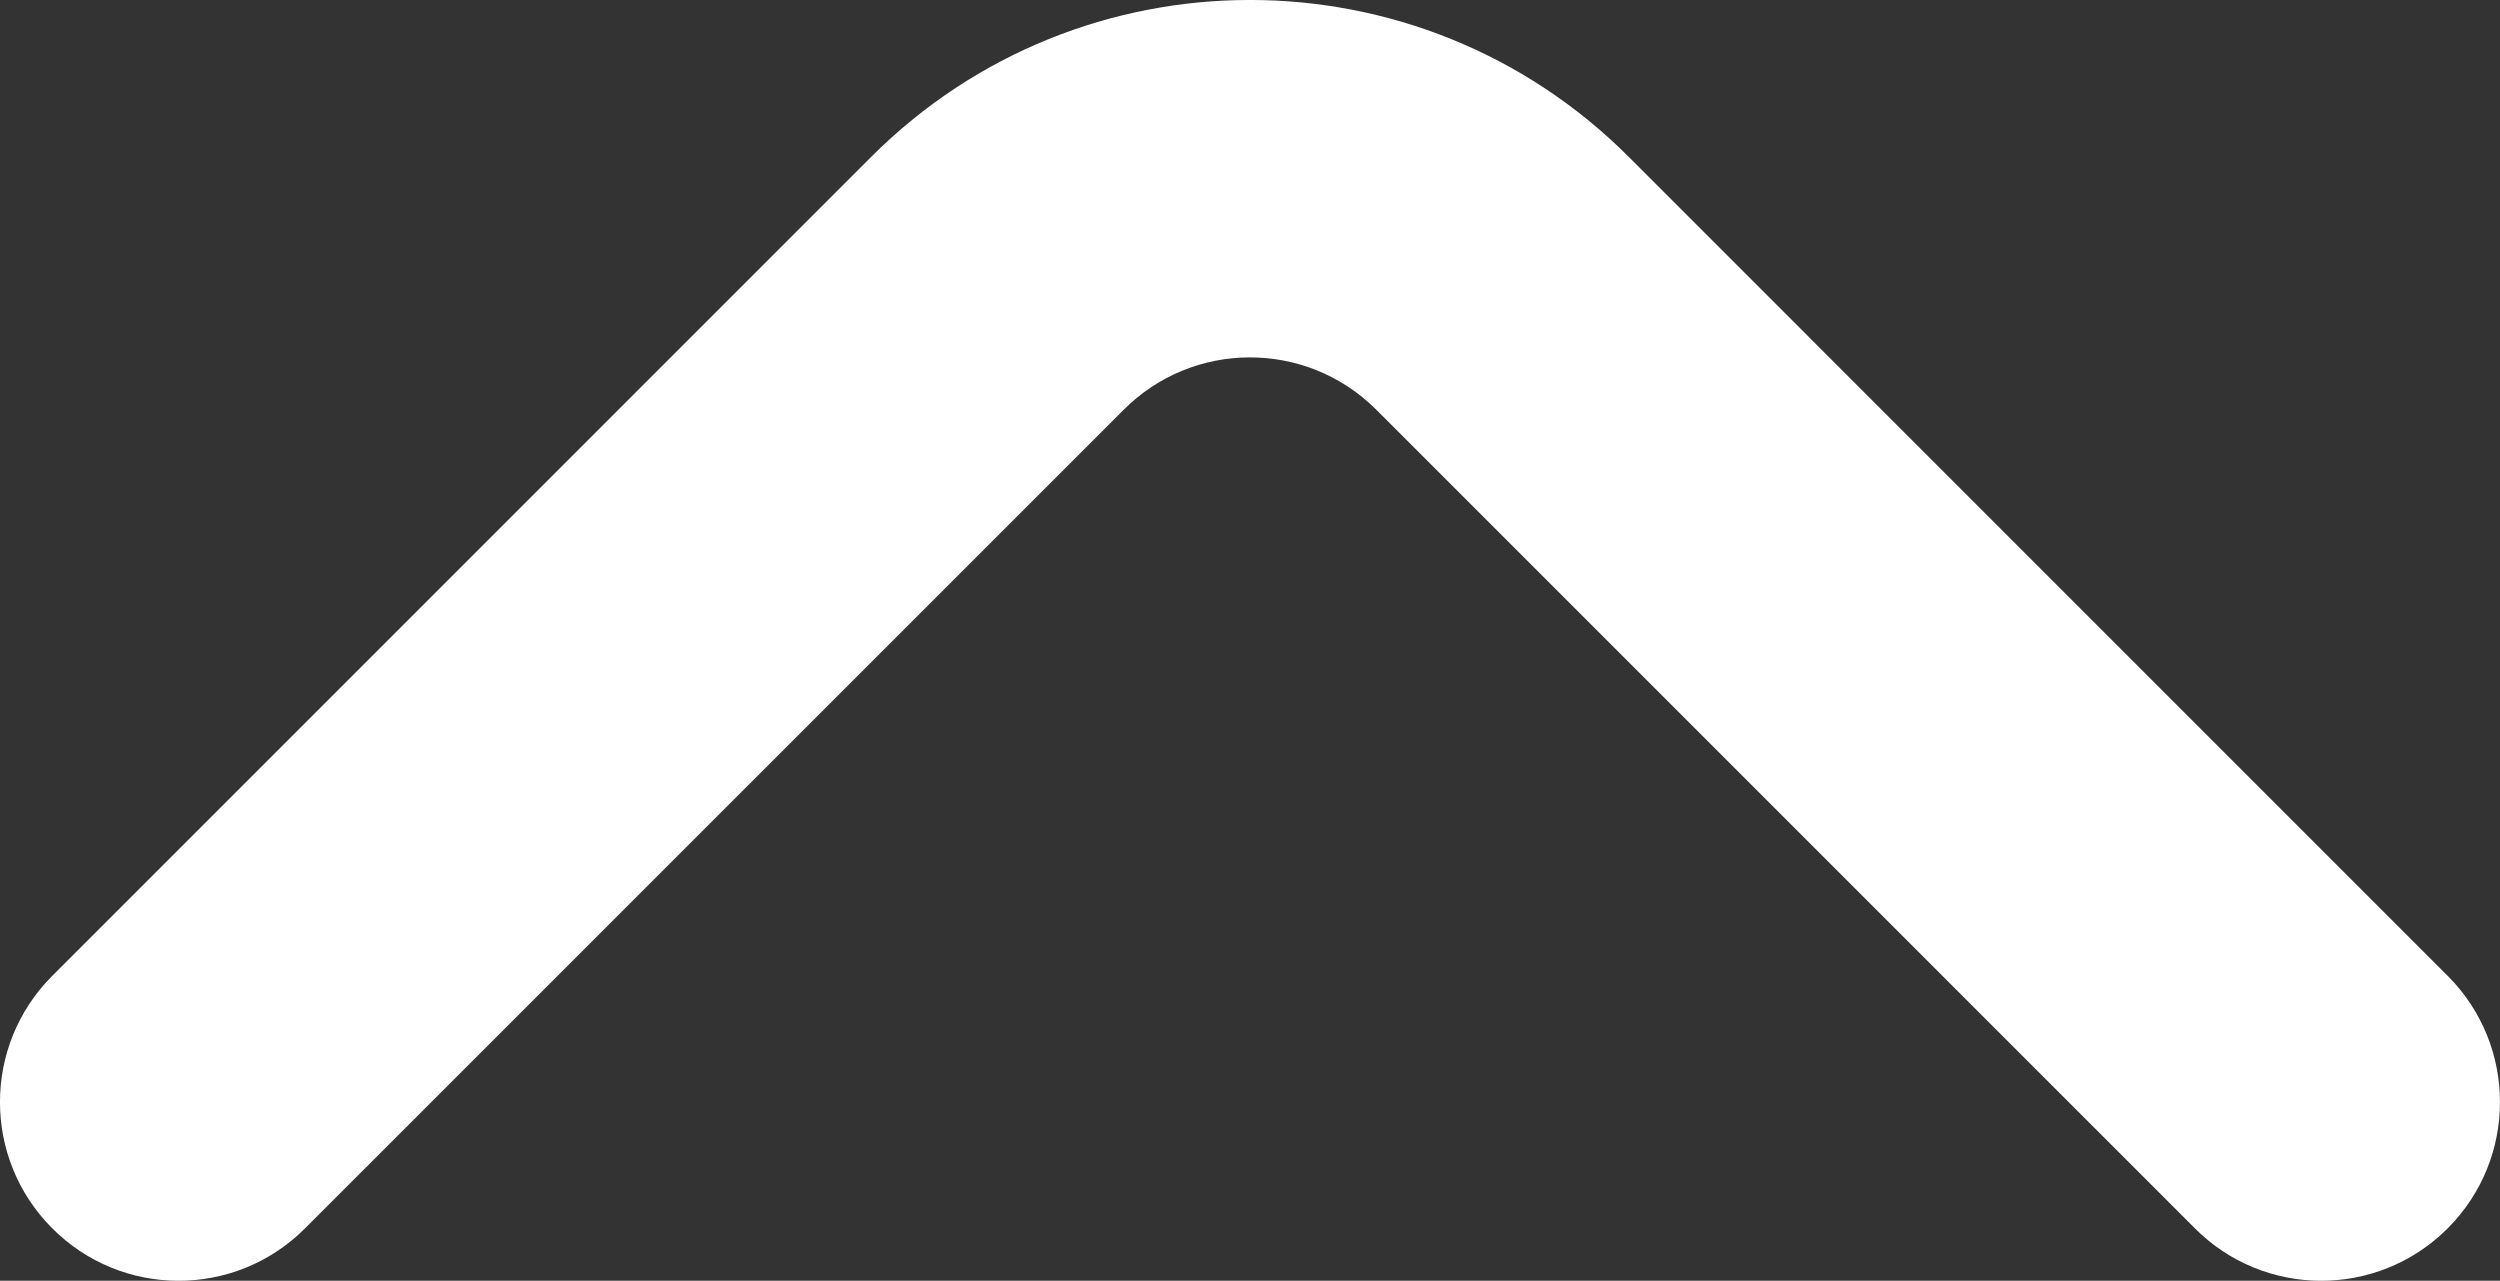 <?xml version="1.0" encoding="UTF-8"?>
<svg id="_레이어_2" data-name="레이어 2" xmlns="http://www.w3.org/2000/svg" viewBox="0 0 512 262.3">
  <rect x="0" y="0" width="512" height="262.3" fill="#333333" stroke="none"/>
  <defs>
    <style>
      .cls-1 {
        fill: #fff;
      }
    </style>
  </defs>
  <g id="Outline">
    <path class="cls-1" d="m10.63,251.49c14.22,14.34,37.37,14.43,51.71.21.07-.07.14-.14.21-.21L230.04,84.01c14.22-14.34,37.37-14.43,51.71-.21.07.07.14.14.21.21l167.48,167.48c14.22,14.34,37.37,14.43,51.71.21.07-.07.14-.14.21-.21,14.18-14.26,14.18-37.3,0-51.56L333.52,32.08c-42.83-42.78-112.22-42.78-155.05,0L10.63,199.93c-14.18,14.26-14.18,37.3,0,51.56Z"/>
  </g>
</svg>